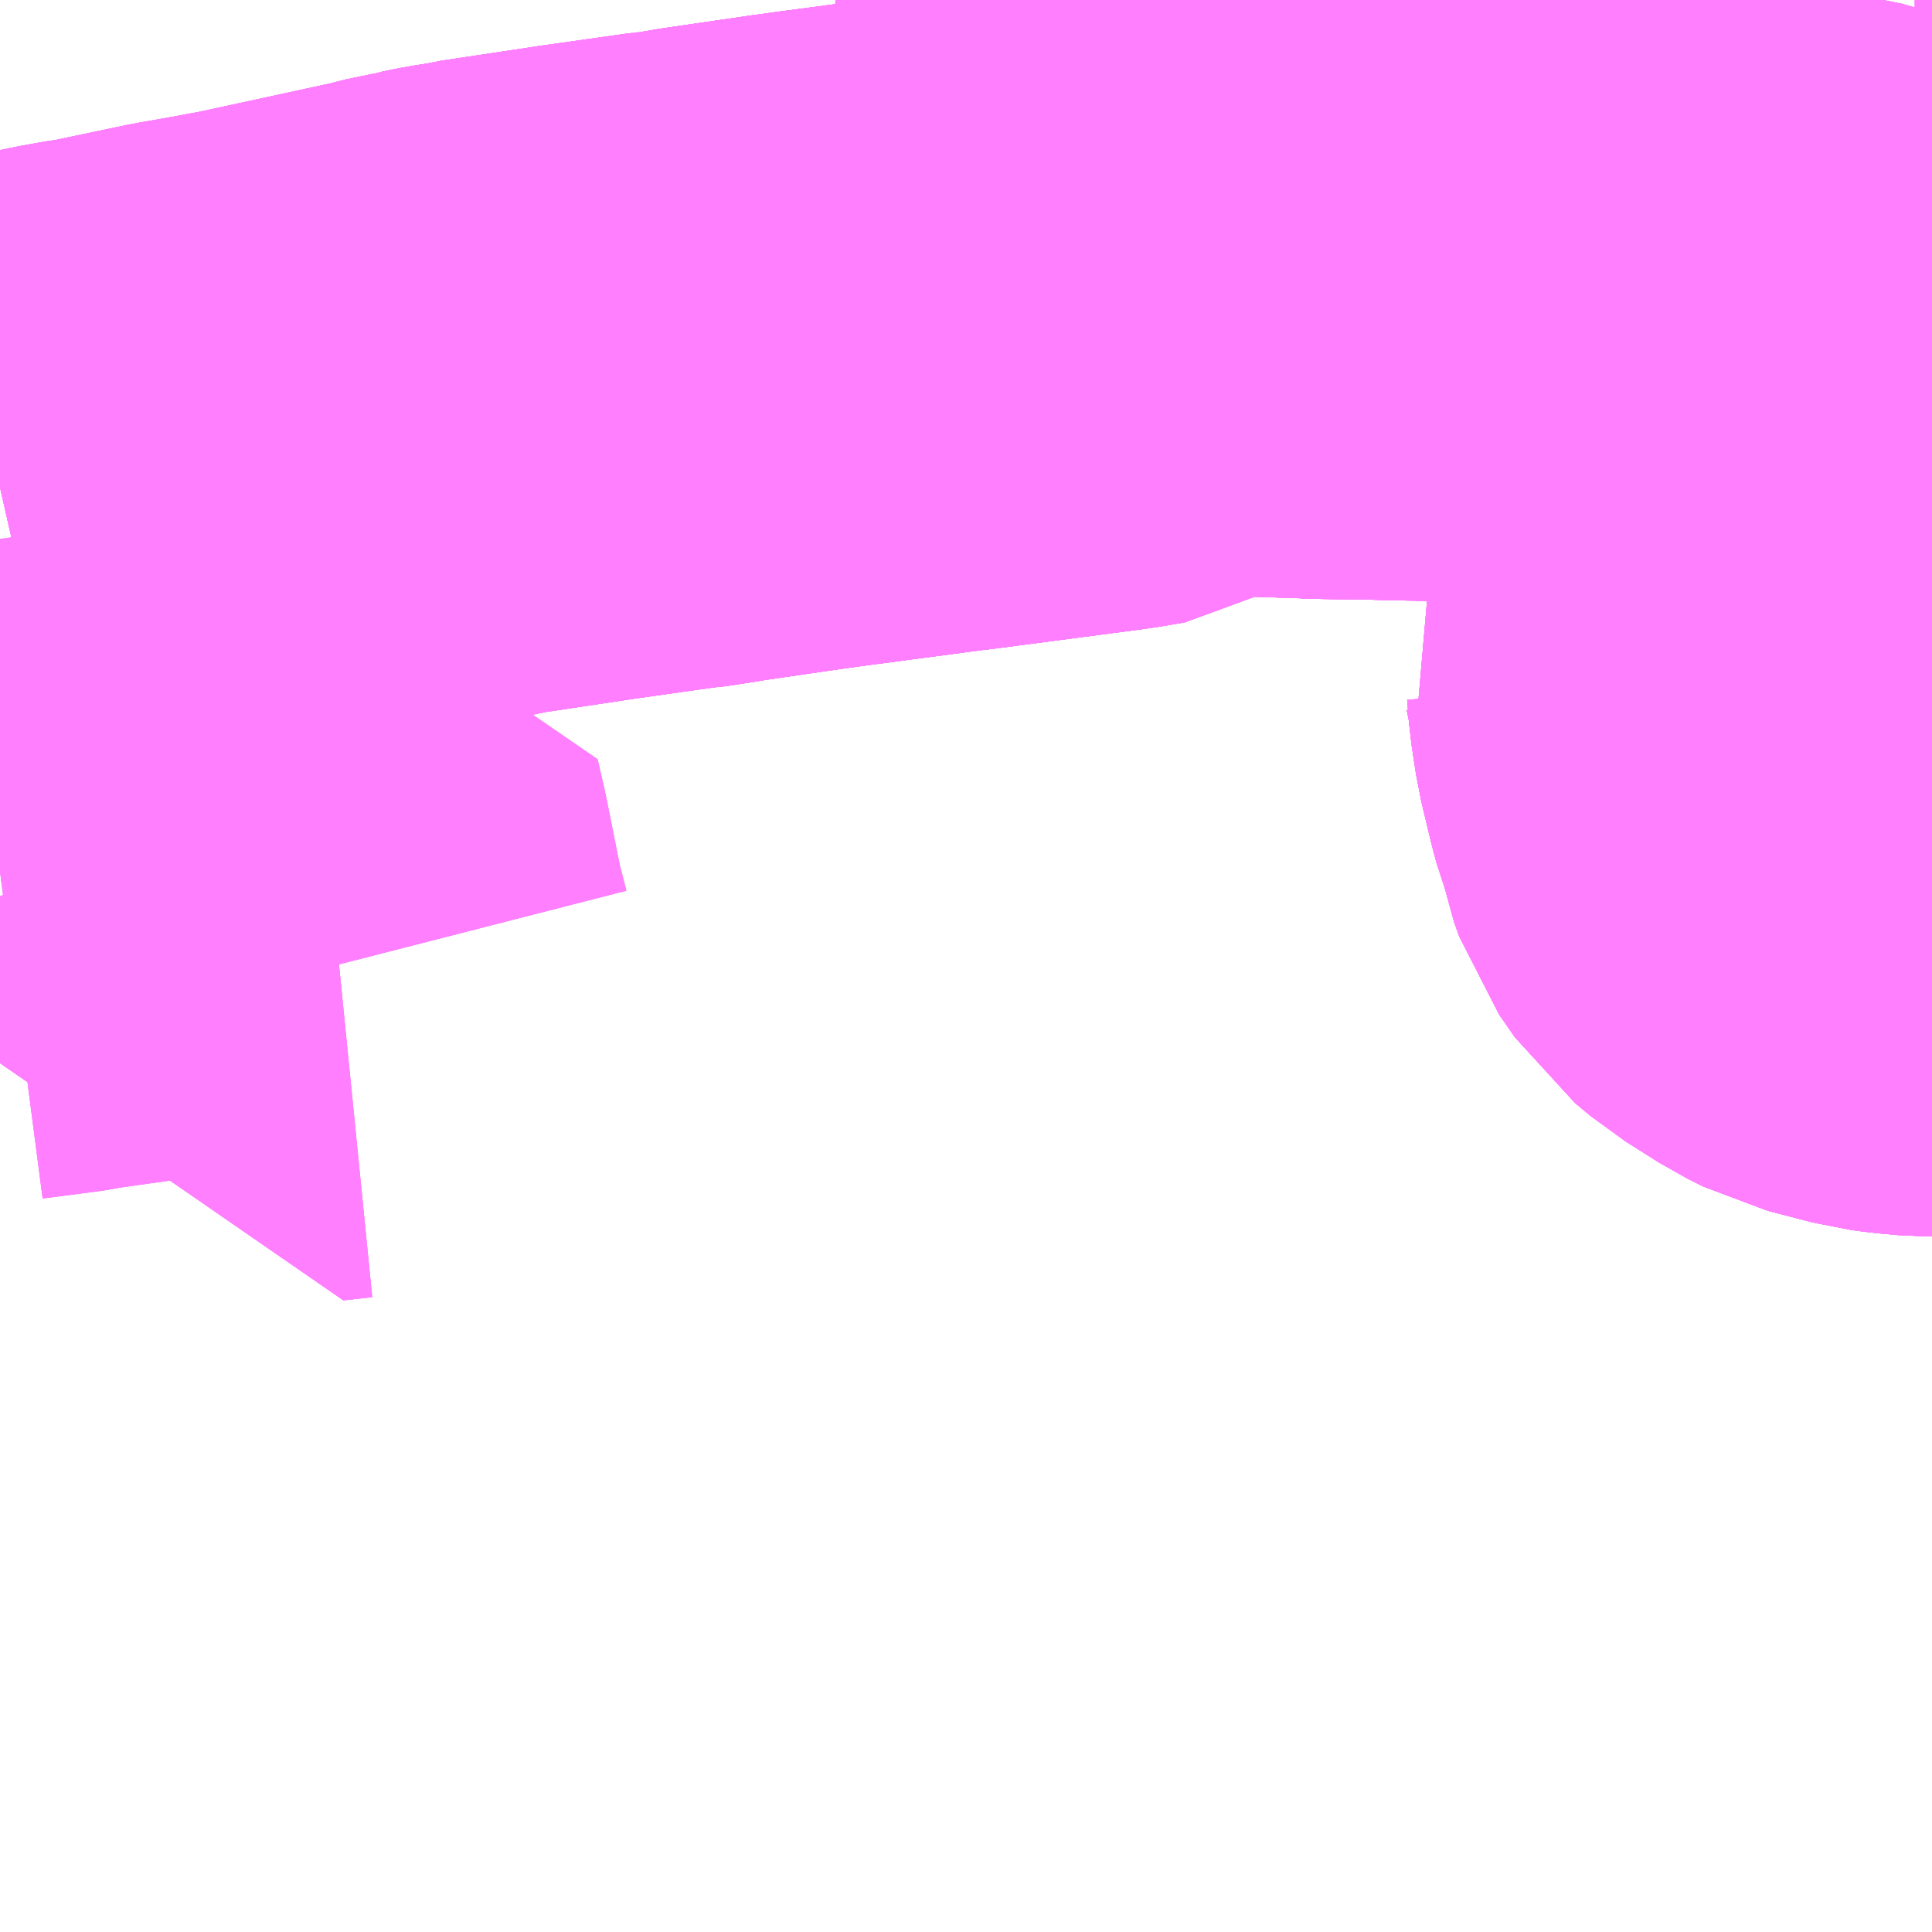 <?xml version="1.0" encoding="UTF-8"?>
<svg  xmlns="http://www.w3.org/2000/svg" xmlns:xlink="http://www.w3.org/1999/xlink" xmlns:go="http://purl.org/svgmap/profile" property="N07_001,N07_002,N07_003,N07_004,N07_005,N07_006,N07_007" viewBox="14042.725 -3759.521 2.197 2.197" go:dataArea="14042.724609375 -3759.521484375 2.197265625 2.197265625" >
<globalCoordinateSystem srsName="http://purl.org/crs/84" transform="matrix(100.0,0.0,0.0,-100.0,0.0,0.0)" />
<defs>
 <g id="p0" >
  <circle cx="0.0" cy="0.0" r="3" stroke="green" stroke-width="0.75" vector-effect="non-scaling-stroke" />
 </g>
</defs>
<g fill="none" fill-rule="evenodd" stroke="#FF00FF" stroke-width="0.75" opacity="0.5" vector-effect="non-scaling-stroke" stroke-linejoin="bevel" >
<path content="1,福島交通（株）,149,4.0,4.0,4.0," xlink:title="1" d="M14043.494,-3759.112L14043.395,-3759.098L14043.282,-3759.081L14043.274,-3759.079L14043.254,-3759.076L14043.234,-3759.072L14043.228,-3759.07L14043.21,-3759.067L14043.194,-3759.063L14043.191,-3759.062L14043.025,-3759.026L14042.987,-3759.019L14042.959,-3759.014L14042.947,-3759.012L14042.852,-3758.992L14042.843,-3758.991L14042.815,-3758.986L14042.763,-3758.975L14042.747,-3758.972L14042.725,-3758.967M14042.725,-3758.53L14042.794,-3758.539L14042.803,-3758.541L14042.867,-3758.55L14042.928,-3758.558L14042.948,-3758.561L14043.039,-3758.574L14043.047,-3758.539L14043.064,-3758.454L14043.074,-3758.415L14043.101,-3758.418L14043.111,-3758.419"/>
<path content="1,福島交通（株）,149,4.0,4.0,4.0," xlink:title="1" d="M14043.494,-3759.112L14043.509,-3759.039L14043.513,-3759.016"/>
<path content="1,福島交通（株）,149,4.0,4.0,4.0," xlink:title="1" d="M14044.05,-3759.521L14044.05,-3759.519L14044.049,-3759.471L14044.047,-3759.437L14044.04,-3759.427L14044.029,-3759.419L14043.99,-3759.407L14043.959,-3759.399L14043.981,-3759.305L14043.988,-3759.276L14044.001,-3759.221L14044.009,-3759.183L14043.98,-3759.178L14043.805,-3759.155L14043.796,-3759.154L14043.66,-3759.136L14043.631,-3759.132L14043.528,-3759.117L14043.514,-3759.114L14043.494,-3759.112"/>
<path content="1,福島交通（株）,150,2.5,4.0,4.0," xlink:title="1" d="M14043.111,-3758.419L14043.101,-3758.418L14043.074,-3758.415L14043.064,-3758.454L14043.047,-3758.539L14043.039,-3758.574L14042.948,-3758.561L14042.928,-3758.558L14042.867,-3758.55L14042.803,-3758.541L14042.794,-3758.539L14042.725,-3758.53M14042.725,-3758.967L14042.747,-3758.972L14042.763,-3758.975L14042.815,-3758.986L14042.843,-3758.991L14042.852,-3758.992L14042.947,-3759.012L14042.959,-3759.014L14042.987,-3759.019L14043.025,-3759.026L14043.191,-3759.062L14043.194,-3759.063L14043.21,-3759.067L14043.228,-3759.07L14043.234,-3759.072L14043.254,-3759.076L14043.274,-3759.079L14043.282,-3759.081L14043.395,-3759.098L14043.494,-3759.112"/>
<path content="1,福島交通（株）,150,2.5,4.0,4.0," xlink:title="1" d="M14043.513,-3759.016L14043.509,-3759.039L14043.494,-3759.112"/>
<path content="1,福島交通（株）,150,2.5,4.0,4.0," xlink:title="1" d="M14043.494,-3759.112L14043.514,-3759.114L14043.528,-3759.117L14043.631,-3759.132L14043.66,-3759.136L14043.796,-3759.154L14043.805,-3759.155L14043.98,-3759.178L14044.009,-3759.183L14044.001,-3759.221L14043.988,-3759.276L14043.981,-3759.305L14043.959,-3759.399L14043.99,-3759.407L14044.029,-3759.419L14044.04,-3759.427L14044.047,-3759.437L14044.049,-3759.471L14044.05,-3759.519L14044.05,-3759.521"/>
<path content="1,福島交通（株）,151,3.5,3.0,3.0," xlink:title="1" d="M14042.725,-3758.967L14042.747,-3758.972L14042.763,-3758.975L14042.815,-3758.986L14042.843,-3758.991L14042.852,-3758.992L14042.947,-3759.012L14042.959,-3759.014L14042.987,-3759.019L14043.025,-3759.026L14043.191,-3759.062L14043.194,-3759.063L14043.21,-3759.067L14043.228,-3759.07L14043.234,-3759.072L14043.254,-3759.076L14043.274,-3759.079L14043.282,-3759.081L14043.395,-3759.098L14043.494,-3759.112L14043.514,-3759.114L14043.528,-3759.117L14043.631,-3759.132L14043.66,-3759.136L14043.796,-3759.154L14043.805,-3759.155L14043.98,-3759.178L14044.009,-3759.183L14044.07,-3759.219L14044.114,-3759.219L14044.2,-3759.216L14044.21,-3759.216L14044.223,-3759.215L14044.291,-3759.214L14044.333,-3759.213L14044.341,-3759.213L14044.495,-3759.207L14044.589,-3759.205L14044.6,-3759.205L14044.615,-3759.192L14044.635,-3759.177L14044.649,-3759.169L14044.667,-3759.164L14044.677,-3759.162L14044.693,-3759.16L14044.753,-3759.156L14044.794,-3759.153L14044.814,-3759.149L14044.827,-3759.144L14044.837,-3759.134L14044.846,-3759.101L14044.847,-3759.085L14044.842,-3759.073L14044.823,-3759.041L14044.82,-3759.034L14044.803,-3759.005L14044.761,-3758.933L14044.731,-3758.881"/>
<path content="1,福島交通（株）,152,5.0,4.0,4.0," xlink:title="1" d="M14043.111,-3758.419L14043.101,-3758.418L14043.074,-3758.415L14043.064,-3758.454L14043.047,-3758.539L14043.039,-3758.574L14042.948,-3758.561L14042.928,-3758.558L14042.867,-3758.55L14042.803,-3758.541L14042.794,-3758.539L14042.725,-3758.53M14042.725,-3758.967L14042.747,-3758.972L14042.763,-3758.975L14042.815,-3758.986L14042.843,-3758.991L14042.852,-3758.992L14042.947,-3759.012L14042.959,-3759.014L14042.987,-3759.019L14043.025,-3759.026L14043.191,-3759.062L14043.194,-3759.063L14043.21,-3759.067L14043.228,-3759.07L14043.234,-3759.072L14043.254,-3759.076L14043.274,-3759.079L14043.282,-3759.081L14043.395,-3759.098L14043.494,-3759.112"/>
<path content="1,福島交通（株）,152,5.0,4.0,4.0," xlink:title="1" d="M14043.494,-3759.112L14043.509,-3759.039L14043.513,-3759.016"/>
<path content="1,福島交通（株）,152,5.0,4.0,4.0," xlink:title="1" d="M14043.494,-3759.112L14043.514,-3759.114L14043.528,-3759.117L14043.631,-3759.132L14043.66,-3759.136L14043.796,-3759.154L14043.805,-3759.155L14043.98,-3759.178"/>
<path content="1,福島交通（株）,153,4.0,4.0,4.0," xlink:title="1" d="M14042.725,-3758.967L14042.747,-3758.972L14042.763,-3758.975L14042.815,-3758.986L14042.843,-3758.991L14042.852,-3758.992L14042.947,-3759.012L14042.959,-3759.014L14042.987,-3759.019L14043.025,-3759.026L14043.191,-3759.062L14043.194,-3759.063L14043.21,-3759.067L14043.228,-3759.07L14043.234,-3759.072L14043.254,-3759.076L14043.274,-3759.079L14043.282,-3759.081L14043.395,-3759.098L14043.494,-3759.112L14043.514,-3759.114L14043.528,-3759.117L14043.631,-3759.132L14043.66,-3759.136L14043.796,-3759.154L14043.805,-3759.155L14043.98,-3759.178"/>
<path content="1,福島交通（株）,154,10.5,10.0,10.0," xlink:title="1" d="M14043.494,-3759.112L14043.509,-3759.039L14043.513,-3759.016"/>
<path content="1,福島交通（株）,154,10.5,10.0,10.0," xlink:title="1" d="M14043.494,-3759.112L14043.514,-3759.114L14043.528,-3759.117L14043.631,-3759.132L14043.66,-3759.136L14043.796,-3759.154L14043.805,-3759.155L14043.98,-3759.178"/>
<path content="1,福島交通（株）,154,10.5,10.0,10.0," xlink:title="1" d="M14042.725,-3758.967L14042.747,-3758.972L14042.763,-3758.975L14042.815,-3758.986L14042.843,-3758.991L14042.852,-3758.992L14042.947,-3759.012L14042.959,-3759.014L14042.987,-3759.019L14043.025,-3759.026L14043.191,-3759.062L14043.194,-3759.063L14043.21,-3759.067L14043.228,-3759.07L14043.234,-3759.072L14043.254,-3759.076L14043.274,-3759.079L14043.282,-3759.081L14043.395,-3759.098L14043.494,-3759.112"/>
<path content="1,福島交通（株）,155,11.5,6.0,6.0," xlink:title="1" d="M14044.922,-3759.194L14044.915,-3759.195L14044.902,-3759.195L14044.914,-3759.218L14044.917,-3759.253L14044.922,-3759.263M14044.05,-3759.521L14044.05,-3759.519L14044.049,-3759.471L14044.047,-3759.437L14044.04,-3759.427L14044.029,-3759.419L14043.99,-3759.407L14043.959,-3759.399L14043.981,-3759.305L14043.988,-3759.276L14044.001,-3759.221L14044.009,-3759.183L14043.98,-3759.178L14043.805,-3759.155L14043.796,-3759.154L14043.66,-3759.136L14043.631,-3759.132L14043.528,-3759.117"/>
<path content="1,福島交通（株）,156,4.0,3.0,3.0," xlink:title="1" d="M14044.922,-3758.49L14044.917,-3758.49L14044.895,-3758.492L14044.88,-3758.494L14044.83,-3758.507L14044.812,-3758.516L14044.774,-3758.54L14044.756,-3758.555L14044.738,-3758.581L14044.732,-3758.598L14044.728,-3758.618L14044.721,-3758.636L14044.716,-3758.655L14044.706,-3758.697L14044.701,-3758.73L14044.699,-3758.755L14044.692,-3758.789L14044.687,-3758.803L14044.725,-3758.87L14044.731,-3758.881L14044.761,-3758.933L14044.803,-3759.005L14044.82,-3759.034L14044.823,-3759.041L14044.842,-3759.073L14044.847,-3759.085L14044.846,-3759.101L14044.837,-3759.134L14044.827,-3759.144L14044.814,-3759.149L14044.794,-3759.153L14044.753,-3759.156L14044.693,-3759.16L14044.677,-3759.162L14044.667,-3759.164L14044.649,-3759.169L14044.635,-3759.177L14044.615,-3759.192L14044.6,-3759.205L14044.589,-3759.205L14044.495,-3759.207L14044.341,-3759.213L14044.333,-3759.213L14044.291,-3759.214L14044.223,-3759.215L14044.21,-3759.216L14044.2,-3759.216L14044.114,-3759.219L14044.07,-3759.219L14044.009,-3759.183L14043.98,-3759.178"/>
<path content="1,福島交通（株）,157,3.5,2.5,2.5," xlink:title="1" d="M14044.922,-3758.49L14044.917,-3758.49L14044.895,-3758.492L14044.88,-3758.494L14044.83,-3758.507L14044.812,-3758.516L14044.774,-3758.54L14044.756,-3758.555L14044.738,-3758.581L14044.732,-3758.598L14044.728,-3758.618L14044.721,-3758.636L14044.716,-3758.655L14044.706,-3758.697L14044.701,-3758.73L14044.699,-3758.755L14044.692,-3758.789L14044.687,-3758.803L14044.725,-3758.87L14044.731,-3758.881L14044.761,-3758.933L14044.803,-3759.005L14044.82,-3759.034L14044.823,-3759.041L14044.842,-3759.073L14044.847,-3759.085L14044.846,-3759.101L14044.837,-3759.134L14044.827,-3759.144L14044.814,-3759.149L14044.794,-3759.153L14044.753,-3759.156L14044.693,-3759.16L14044.677,-3759.162L14044.667,-3759.164L14044.649,-3759.169L14044.635,-3759.177L14044.615,-3759.192L14044.6,-3759.205L14044.589,-3759.205L14044.495,-3759.207L14044.341,-3759.213L14044.333,-3759.213L14044.291,-3759.214L14044.223,-3759.215L14044.21,-3759.216L14044.2,-3759.216L14044.114,-3759.219L14044.07,-3759.219L14044.009,-3759.183L14043.98,-3759.178"/>
<path content="1,福島交通（株）,158,4.0,2.5,2.5," xlink:title="1" d="M14044.922,-3758.49L14044.917,-3758.49L14044.895,-3758.492L14044.88,-3758.494L14044.83,-3758.507L14044.812,-3758.516L14044.774,-3758.54L14044.756,-3758.555L14044.738,-3758.581L14044.732,-3758.598L14044.728,-3758.618L14044.721,-3758.636L14044.716,-3758.655L14044.706,-3758.697L14044.701,-3758.73L14044.699,-3758.755L14044.692,-3758.789L14044.687,-3758.803L14044.725,-3758.87L14044.731,-3758.881L14044.761,-3758.933L14044.803,-3759.005L14044.82,-3759.034L14044.823,-3759.041L14044.842,-3759.073L14044.847,-3759.085L14044.846,-3759.101L14044.837,-3759.134L14044.827,-3759.144L14044.814,-3759.149L14044.794,-3759.153L14044.753,-3759.156L14044.693,-3759.16L14044.677,-3759.162L14044.667,-3759.164L14044.649,-3759.169L14044.635,-3759.177L14044.615,-3759.192L14044.6,-3759.205L14044.589,-3759.205L14044.495,-3759.207L14044.341,-3759.213L14044.333,-3759.213L14044.291,-3759.214L14044.223,-3759.215L14044.21,-3759.216L14044.2,-3759.216L14044.114,-3759.219L14044.07,-3759.219L14044.009,-3759.183L14043.98,-3759.178"/>
<path content="1,福島交通（株）,159,3.0,3.0,3.0," xlink:title="1" d="M14043.98,-3759.178L14044.009,-3759.183L14044.07,-3759.219L14044.114,-3759.219L14044.2,-3759.216L14044.21,-3759.216L14044.223,-3759.215L14044.291,-3759.214L14044.333,-3759.213L14044.341,-3759.213L14044.495,-3759.207L14044.589,-3759.205L14044.6,-3759.205L14044.615,-3759.192L14044.635,-3759.177L14044.649,-3759.169L14044.667,-3759.164L14044.677,-3759.162L14044.693,-3759.16L14044.753,-3759.156L14044.794,-3759.153L14044.814,-3759.149L14044.827,-3759.144L14044.837,-3759.134L14044.846,-3759.101L14044.847,-3759.085L14044.842,-3759.073L14044.823,-3759.041L14044.82,-3759.034L14044.803,-3759.005L14044.761,-3758.933L14044.731,-3758.881L14044.725,-3758.87L14044.687,-3758.803L14044.692,-3758.789L14044.699,-3758.755L14044.701,-3758.73L14044.706,-3758.697L14044.716,-3758.655L14044.721,-3758.636L14044.728,-3758.618L14044.732,-3758.598L14044.738,-3758.581L14044.756,-3758.555L14044.774,-3758.54L14044.812,-3758.516L14044.83,-3758.507L14044.88,-3758.494L14044.895,-3758.492L14044.917,-3758.49L14044.922,-3758.49"/>
<path content="1,福島交通（株）,160,4.0,2.0,2.0," xlink:title="1" d="M14043.98,-3759.178L14044.009,-3759.183L14044.07,-3759.219L14044.114,-3759.219L14044.2,-3759.216L14044.21,-3759.216L14044.223,-3759.215L14044.291,-3759.214L14044.333,-3759.213L14044.341,-3759.213L14044.495,-3759.207L14044.589,-3759.205L14044.6,-3759.205L14044.615,-3759.192L14044.635,-3759.177L14044.649,-3759.169L14044.667,-3759.164L14044.677,-3759.162L14044.693,-3759.16L14044.753,-3759.156L14044.794,-3759.153L14044.814,-3759.149L14044.827,-3759.144L14044.837,-3759.134L14044.846,-3759.101L14044.847,-3759.085L14044.842,-3759.073L14044.823,-3759.041L14044.82,-3759.034L14044.803,-3759.005L14044.761,-3758.933L14044.731,-3758.881L14044.725,-3758.87L14044.687,-3758.803L14044.692,-3758.789L14044.699,-3758.755L14044.701,-3758.73L14044.706,-3758.697L14044.716,-3758.655L14044.721,-3758.636L14044.728,-3758.618L14044.732,-3758.598L14044.738,-3758.581L14044.756,-3758.555L14044.774,-3758.54L14044.812,-3758.516L14044.83,-3758.507L14044.88,-3758.494L14044.895,-3758.492L14044.917,-3758.49L14044.922,-3758.49"/>
<path content="1,福島交通（株）,161,3.0,3.0,3.0," xlink:title="1" d="M14044.922,-3758.49L14044.917,-3758.49L14044.895,-3758.492L14044.88,-3758.494L14044.83,-3758.507L14044.812,-3758.516L14044.774,-3758.54L14044.756,-3758.555L14044.738,-3758.581L14044.732,-3758.598L14044.728,-3758.618L14044.721,-3758.636L14044.716,-3758.655L14044.706,-3758.697L14044.701,-3758.73L14044.699,-3758.755L14044.692,-3758.789L14044.687,-3758.803L14044.725,-3758.87L14044.731,-3758.881L14044.761,-3758.933L14044.803,-3759.005L14044.82,-3759.034L14044.823,-3759.041L14044.842,-3759.073L14044.847,-3759.085L14044.846,-3759.101L14044.837,-3759.134L14044.827,-3759.144L14044.814,-3759.149L14044.794,-3759.153L14044.753,-3759.156L14044.693,-3759.16L14044.677,-3759.162L14044.667,-3759.164L14044.649,-3759.169L14044.635,-3759.177L14044.615,-3759.192L14044.6,-3759.205L14044.589,-3759.205L14044.495,-3759.207L14044.341,-3759.213L14044.333,-3759.213L14044.291,-3759.214L14044.223,-3759.215L14044.21,-3759.216L14044.2,-3759.216L14044.114,-3759.219L14044.07,-3759.219L14044.009,-3759.183L14043.98,-3759.178"/>
<path content="1,福島交通（株）,187,9.5,9.5,9.5," xlink:title="1" d="M14043.513,-3759.016L14043.509,-3759.039L14043.494,-3759.112L14043.514,-3759.114L14043.528,-3759.117L14043.631,-3759.132L14043.66,-3759.136L14043.796,-3759.154L14043.805,-3759.155L14043.98,-3759.178L14044.009,-3759.183L14044.001,-3759.221L14043.988,-3759.276L14043.981,-3759.305L14043.959,-3759.399L14043.99,-3759.407L14044.029,-3759.419L14044.04,-3759.427L14044.047,-3759.437L14044.049,-3759.471L14044.05,-3759.519L14044.05,-3759.521"/>
</g>
</svg>

